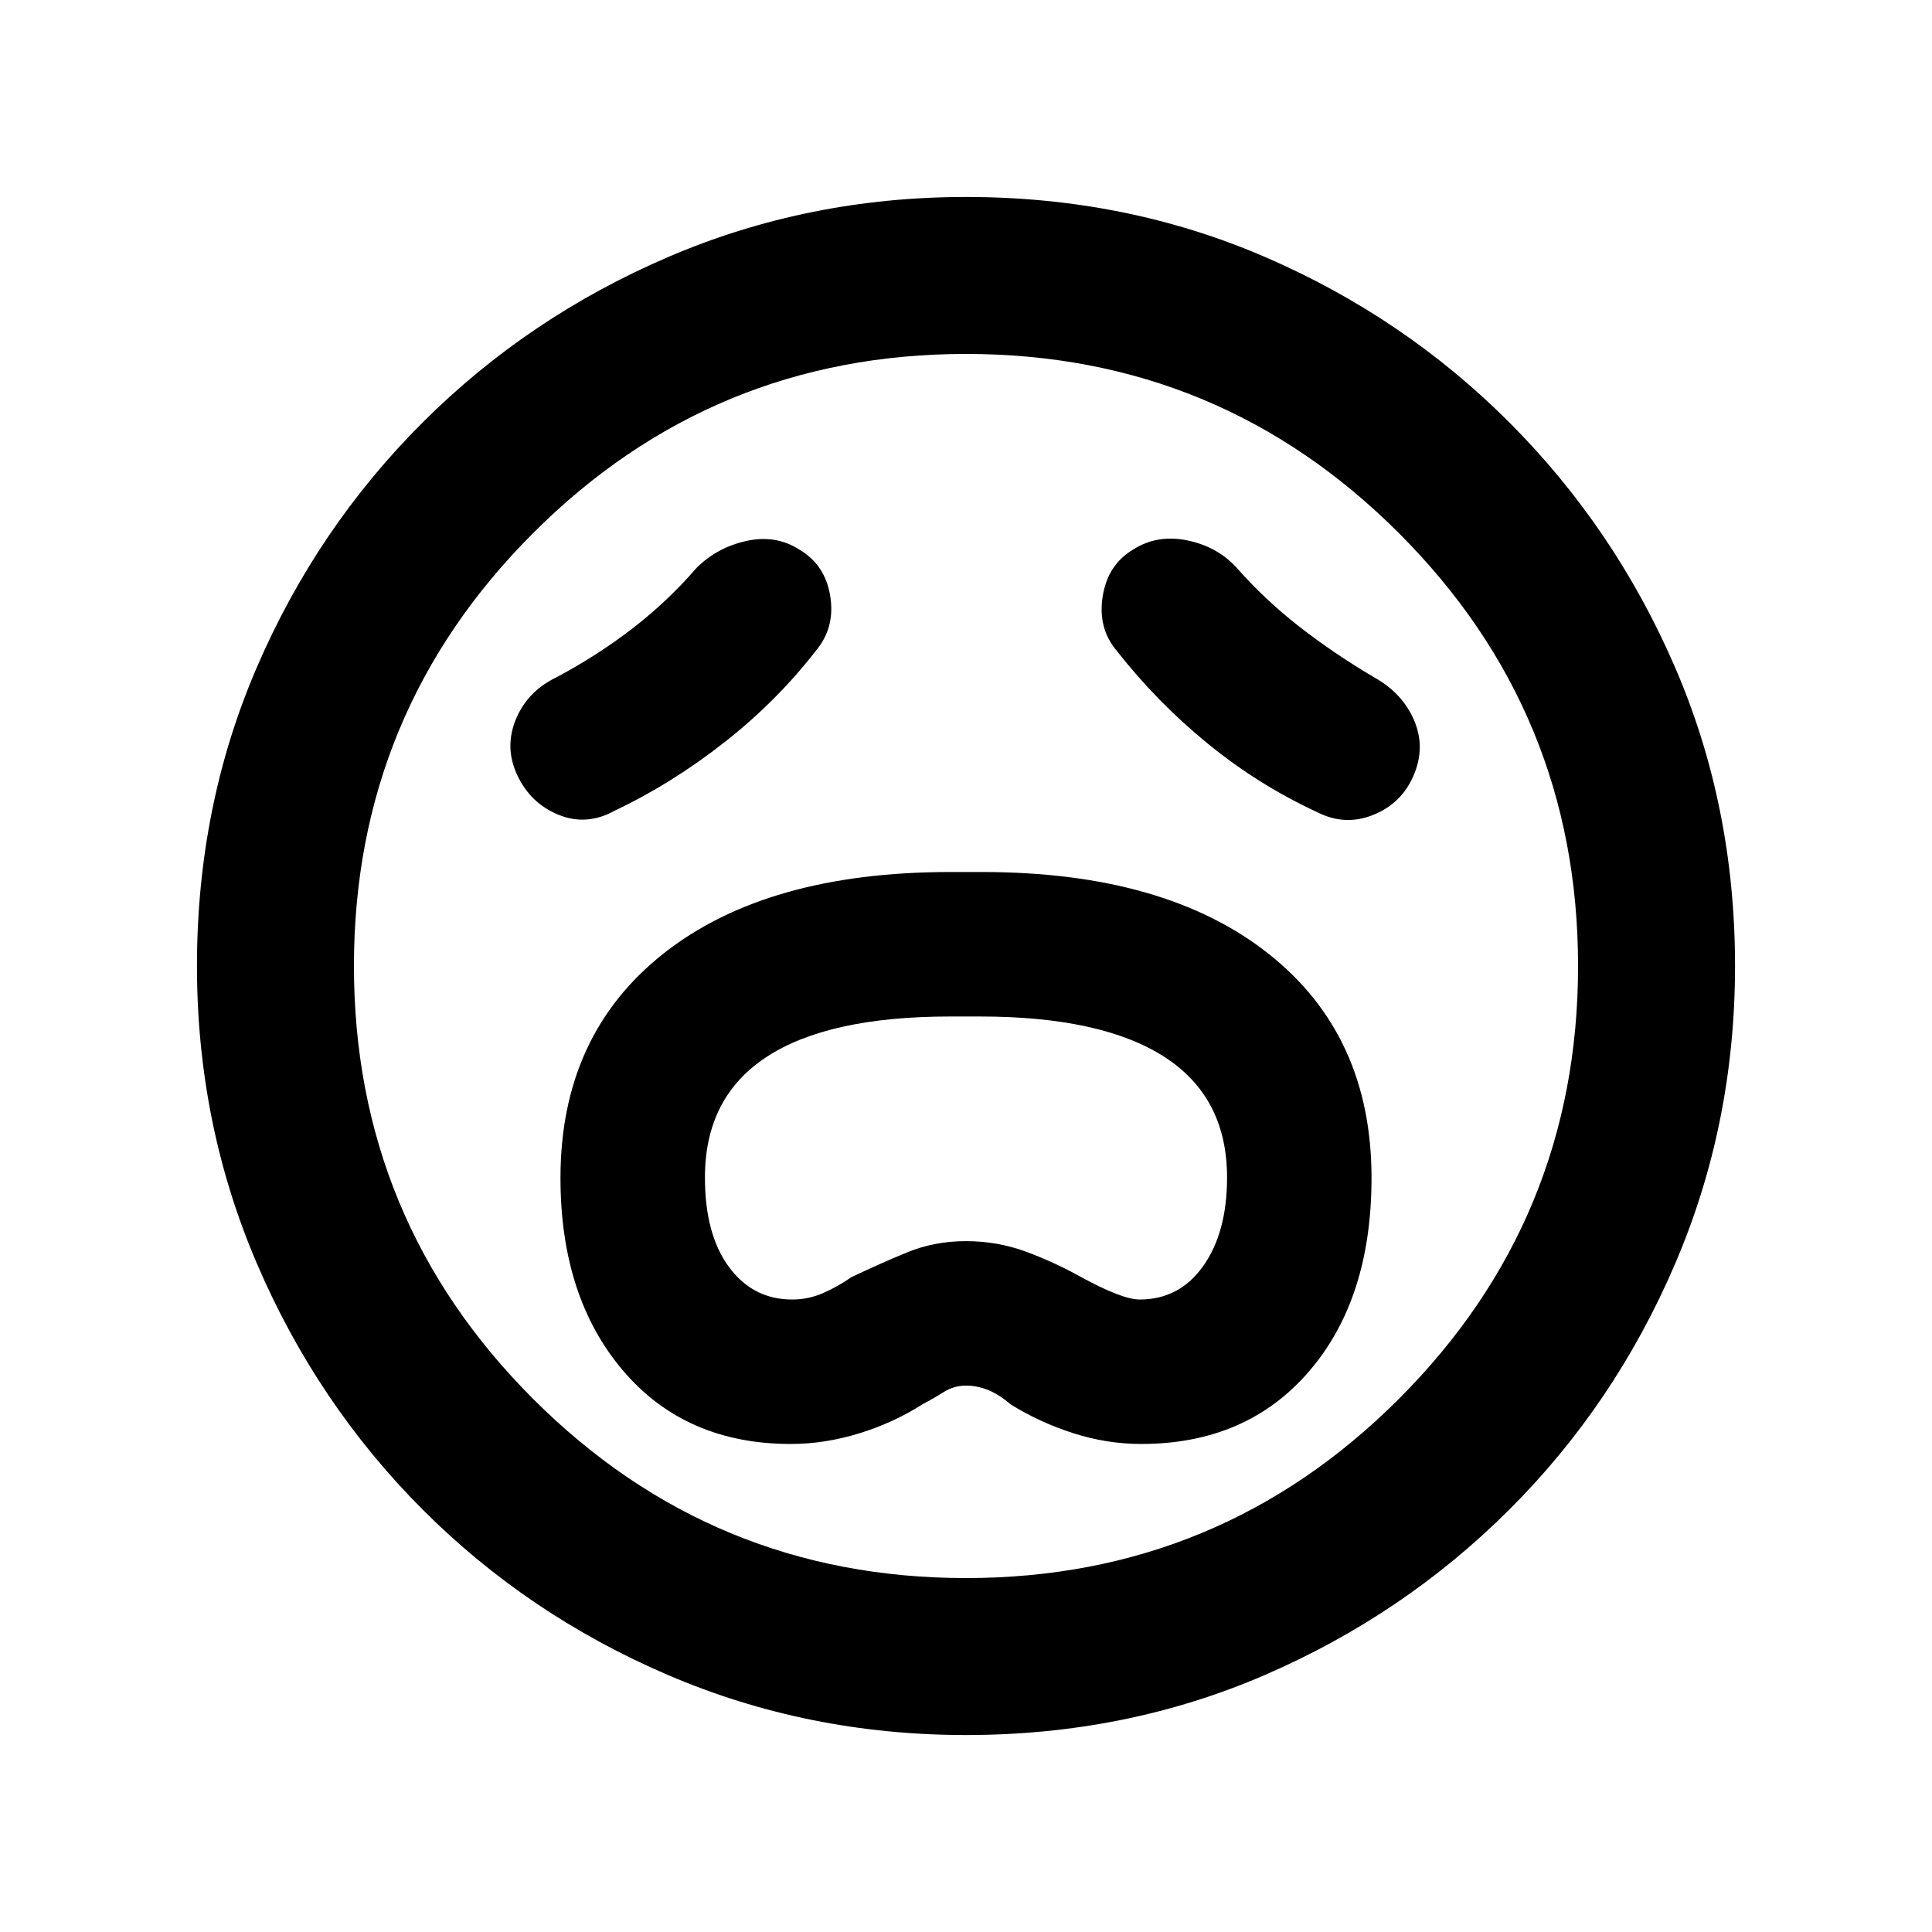 <svg xmlns="http://www.w3.org/2000/svg" height="20" viewBox="0 -960 960 960" width="20"><path d="M392.96-242.5q16.82 0 33.9-5.25 17.07-5.25 31.57-14.49 5.27-2.76 10.41-6.01 5.14-3.25 11.16-3.25 11.5 0 22.07 9.26 14.51 9.04 31.24 14.39 16.73 5.35 33.73 5.35 52.36 0 83.41-36.06 31.05-36.05 31.05-96.16 0-71.04-51.36-111.51Q578.79-526.7 488-526.7h-15.85q-91.15 0-142.4 40.47t-51.25 111.5q0 59.25 31.05 95.74 31.05 36.49 83.41 36.49Zm.67-71.78q-19.52 0-31.43-16.18-11.92-16.17-11.92-44.44 0-39.91 30.68-59.96 30.67-20.05 91.18-20.05h14.72q60.51 0 91.68 20.05 31.18 20.05 31.18 59.96 0 27.27-11.82 43.94-11.81 16.68-31.57 16.68-8.76 0-29.33-11.26-13.5-7.5-27.5-12.62-14-5.12-29.61-5.12t-29.25 5.62Q437-332.04 423-325.35q-6.52 4.57-13.88 7.82-7.37 3.25-15.49 3.25Zm12.72-323.57q8.72-11.22 6.11-26.42-2.61-15.21-15.33-22.69-11.72-7.47-26.29-4.24-14.58 3.24-24.8 13.46-14.26 16.52-31.77 30.02-17.51 13.5-37.77 24.26-14.46 6.98-20.2 20.96-5.73 13.98.74 27.67 6.48 13.94 20.45 19.67 13.97 5.73 27.9-1.99 28.5-13.5 54.86-34.23 26.36-20.73 46.1-46.47Zm148.78 1.48q19.74 25.24 44.98 45.85 25.24 20.61 54.48 34.11 13.71 6.98 27.8 1.31t20.07-19.69q5.97-14.01.12-27.48-5.86-13.47-19.82-21.19-19.7-11.63-37-25.06-17.3-13.44-31.8-29.96-9.72-10.22-24.43-13.09-14.7-2.86-26.42 4.61-12.72 7.48-15.21 23.43-2.49 15.94 7.23 27.16ZM480-97.87q-78.58 0-148.17-29.86-69.6-29.86-121.93-82.29-52.33-52.44-82.18-121.96Q97.87-401.5 97.87-480q0-79.58 29.86-148.67 29.86-69.1 82.29-121.43 52.44-52.33 121.96-82.18Q401.5-862.13 480-862.13q79.58 0 148.67 29.86 69.1 29.86 121.43 82.29 52.33 52.44 82.18 121.46Q862.13-559.5 862.13-480q0 78.58-29.86 148.17-29.86 69.6-82.29 121.93-52.44 52.33-121.46 82.18Q559.5-97.87 480-97.87ZM480-480Zm0 304.13q126.07 0 215.1-89.03T784.13-480q0-126.07-89.03-215.1T480-784.13q-126.07 0-215.1 89.03T175.87-480q0 126.07 89.03 215.1T480-175.87Z"/></svg>
